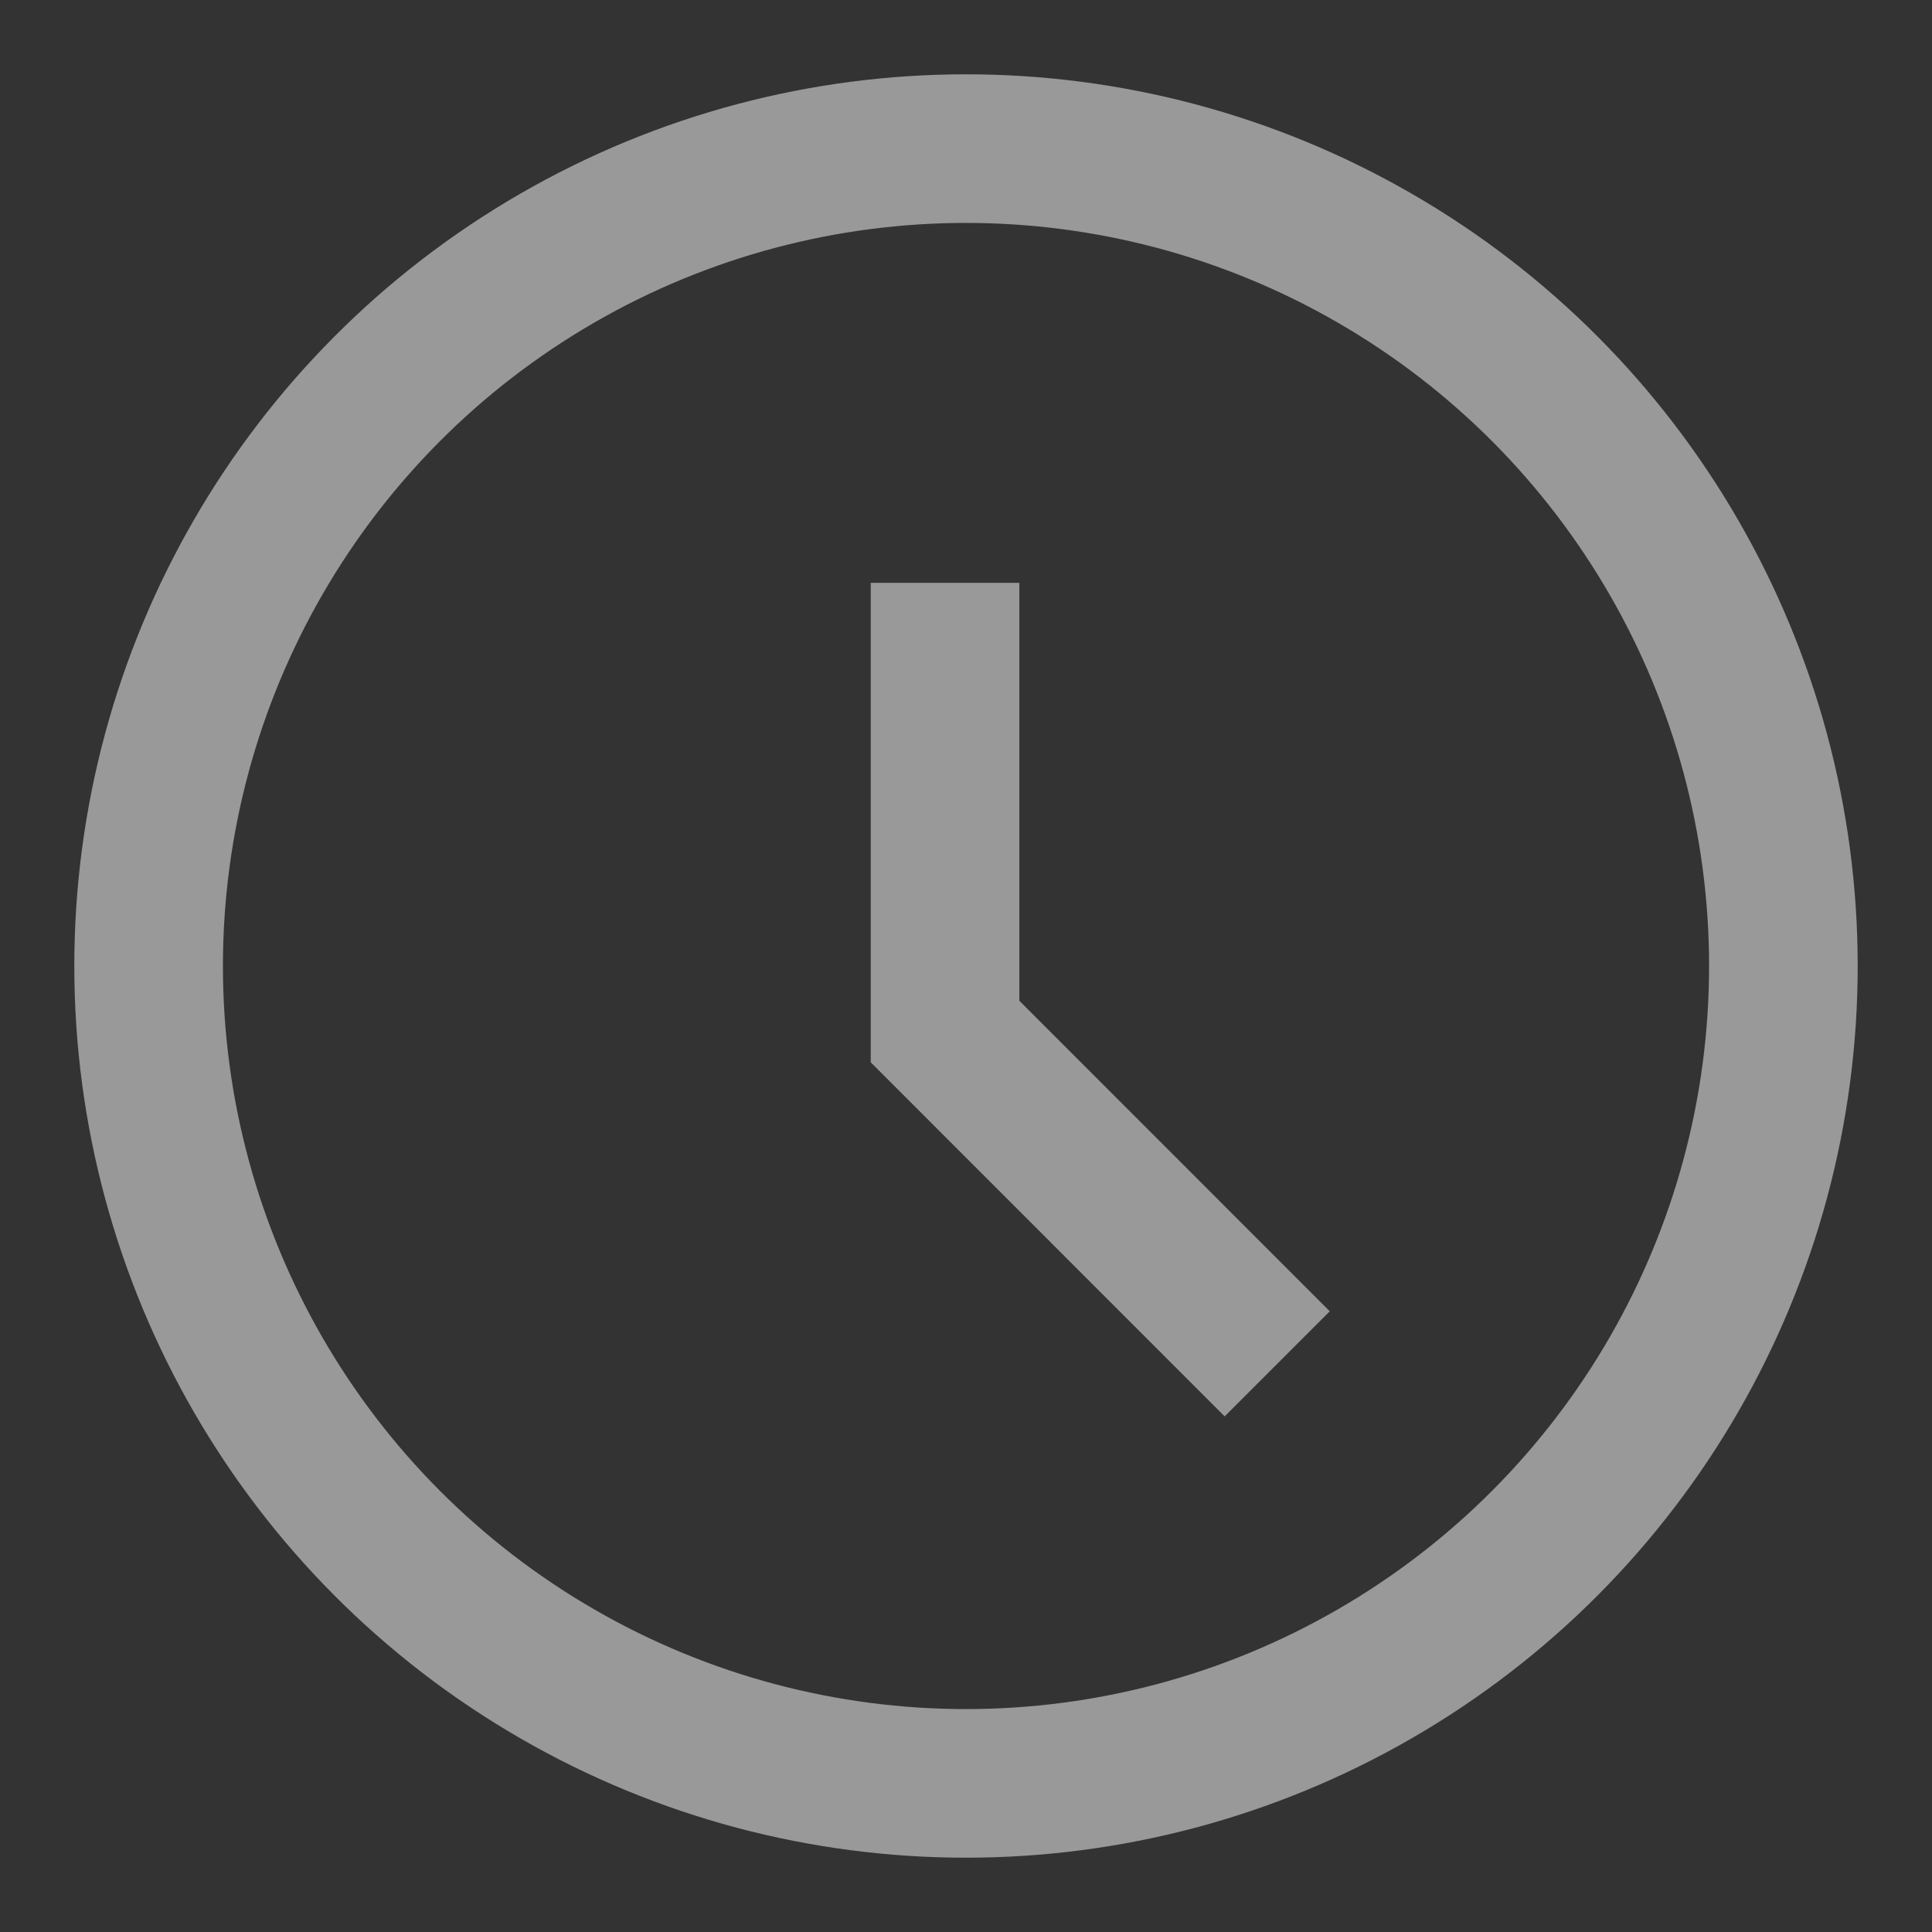 <?xml version="1.0" encoding="UTF-8"?>
<svg width="13px" height="13px" viewBox="0 0 13 13" version="1.1" xmlns="http://www.w3.org/2000/svg" xmlns:xlink="http://www.w3.org/1999/xlink">
    <rect x="0" y="0" width="13" height="13" fill="#333333" stroke="none"/>
    <!-- Generator: Sketch 48.2 (47327) - http://www.bohemiancoding.com/sketch -->
    <title>Group 3</title>
    <desc>Created with Sketch.</desc>
    <defs></defs>
    <g id="Page-1" stroke="none" stroke-width="1" fill="none" fill-rule="evenodd" opacity="0.5">
        <g id="Group-3" transform="translate(1, 1)" stroke="#FFFFFF">
            <circle id="Oval" cx="5.5" cy="5.5" r="5.5"></circle>
            <polyline id="Path-4" points="5.359 2.922 5.359 5.941 7.594 8.177"></polyline>
        </g>
    </g>
</svg>
